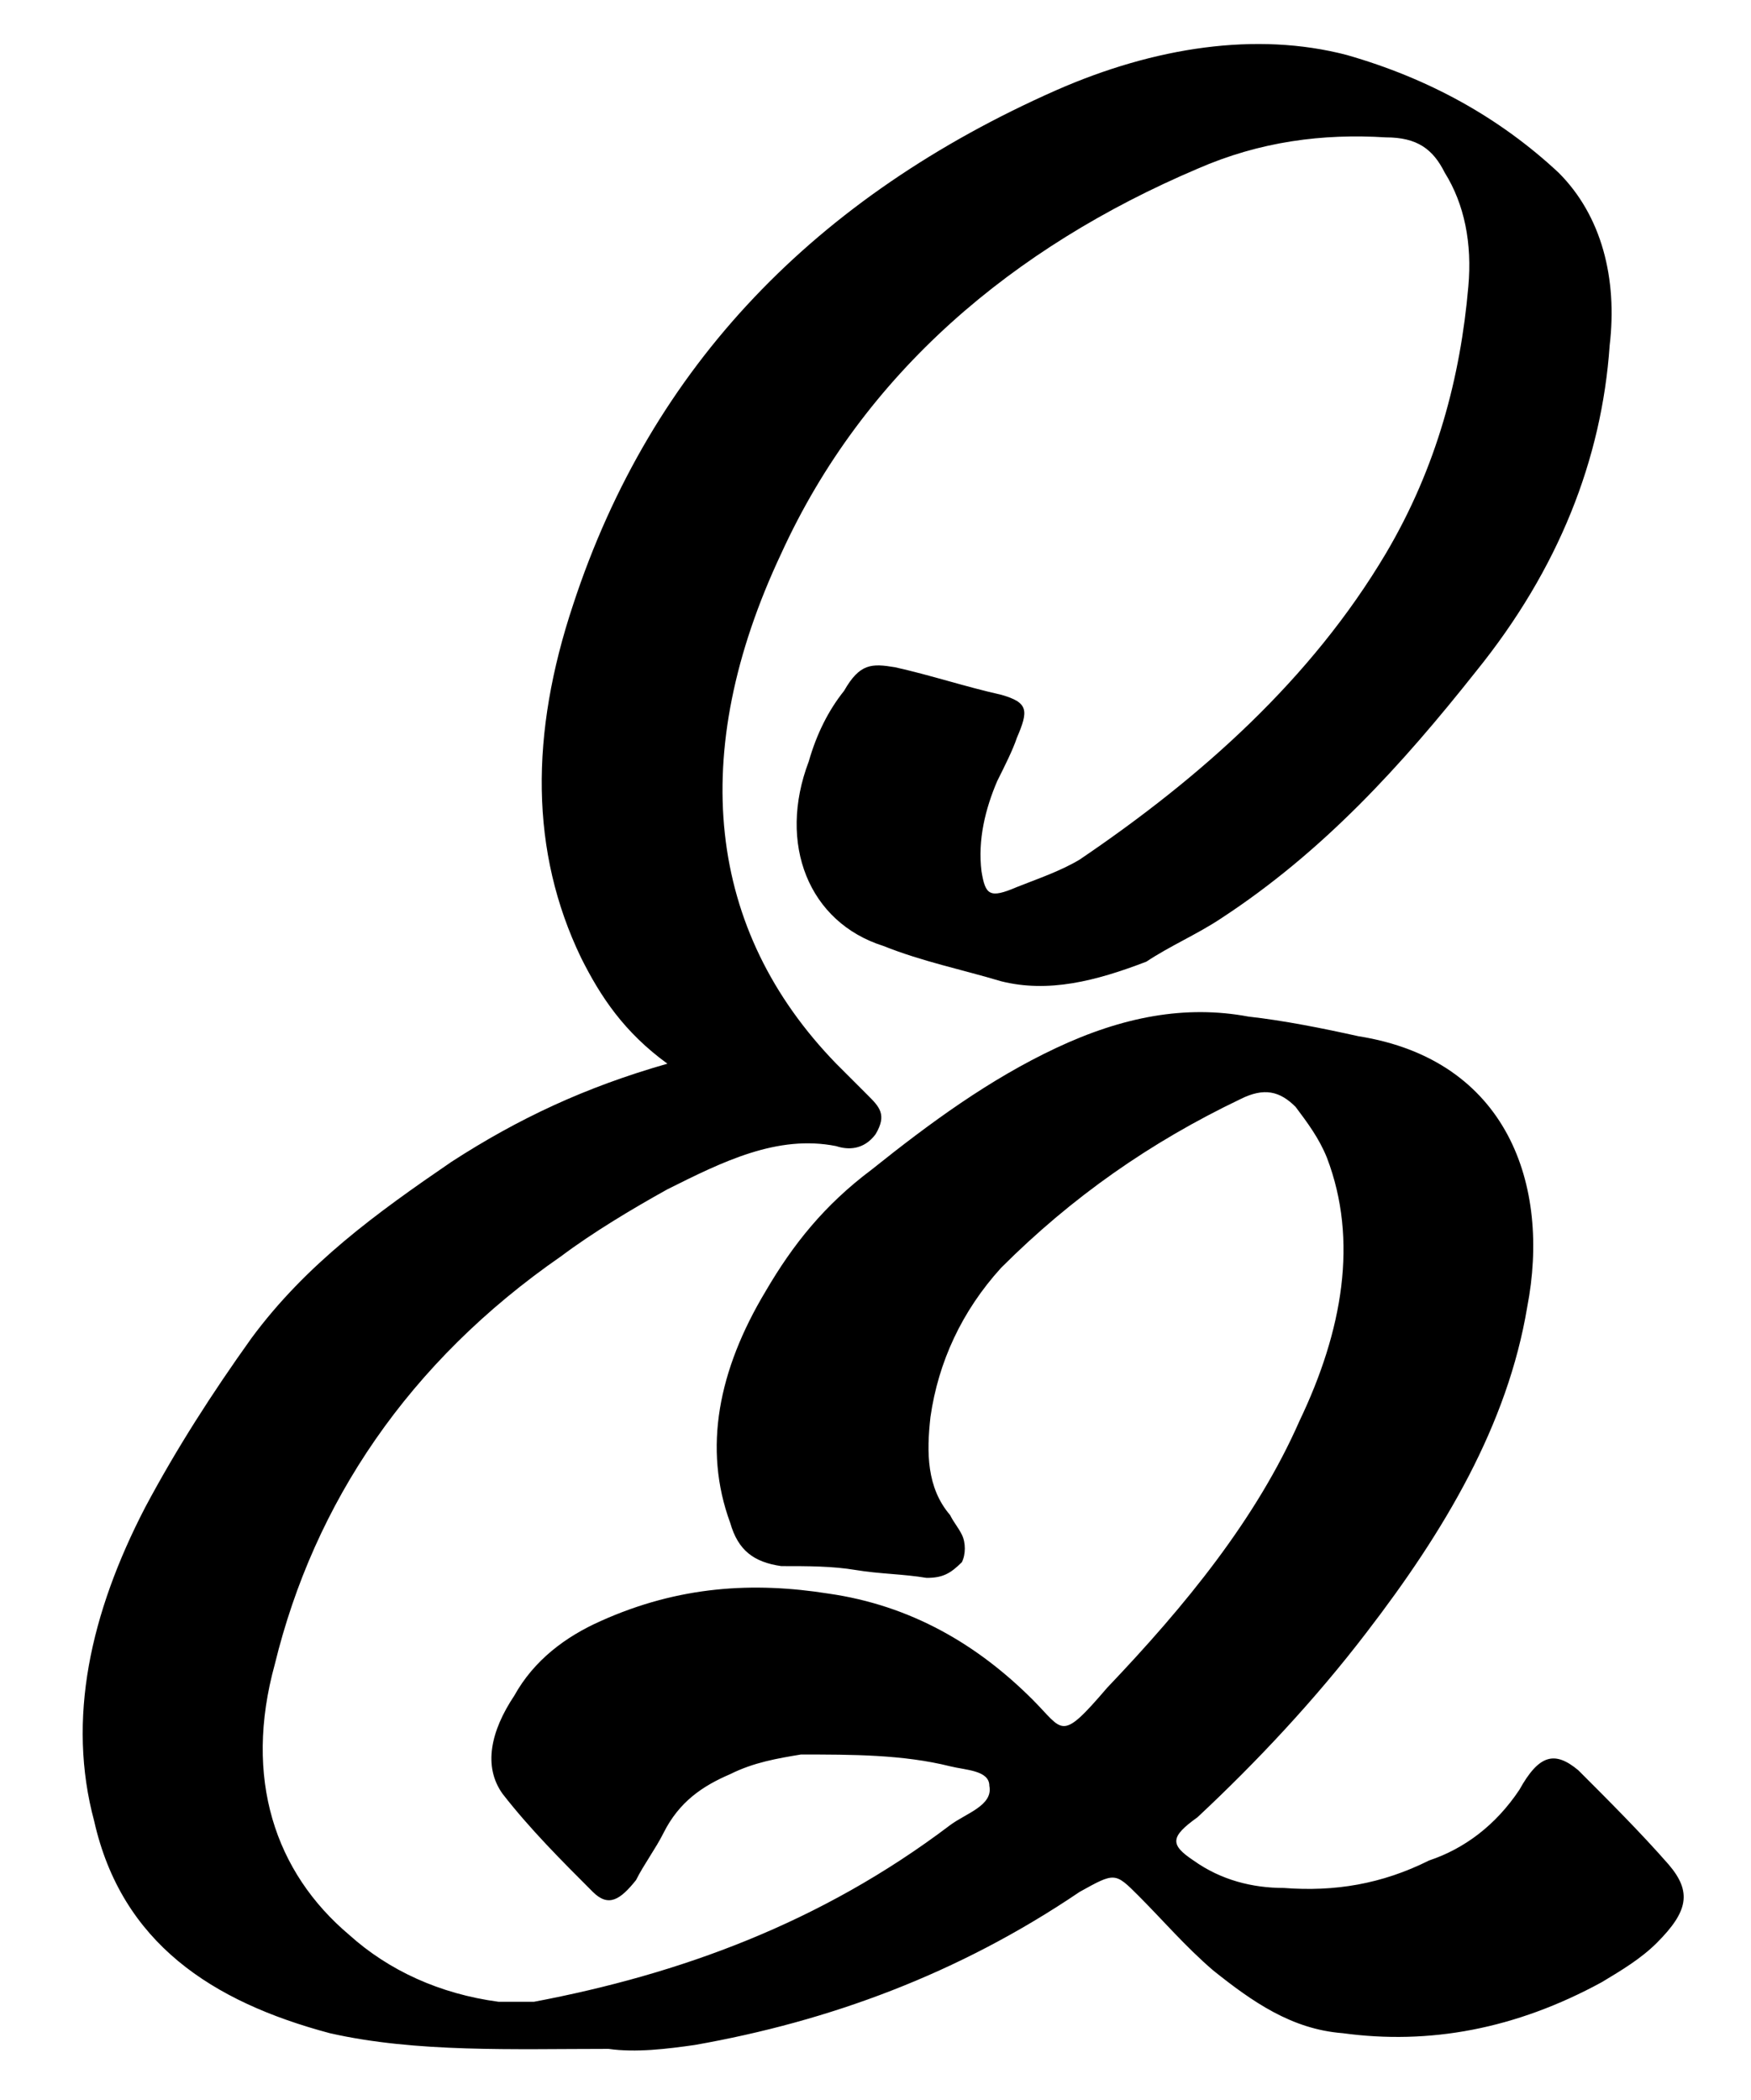 <?xml version="1.0" encoding="utf-8"?>
<svg version="1.1" xmlns="http://www.w3.org/2000/svg" xmlns:xlink="http://www.w3.org/1999/xlink" x="0px" y="0px"
	 viewBox="0 0 44.6 53.5">
<path d="M14.8,24.4c-1.3-2.7-1.3-5.7-0.2-9c2-6.1,6.2-10.4,12.3-13.1c2.5-1.1,5.1-1.5,7.4-0.9c2.1,0.6,3.9,1.6,5.4,3
	c1.1,1.1,1.5,2.7,1.3,4.4c-0.2,2.9-1.3,5.7-3.4,8.3c-1.9,2.4-3.9,4.6-6.5,6.3c-0.6,0.4-1.3,0.7-1.9,1.1c-1.3,0.5-2.5,0.8-3.7,0.5
	c-1-0.3-2-0.5-3-0.9c-1.9-0.6-2.7-2.6-1.9-4.7c0.2-0.7,0.5-1.3,0.9-1.8c0.4-0.7,0.7-0.7,1.3-0.6c0.9,0.2,1.8,0.5,2.7,0.7
	c0.7,0.2,0.7,0.4,0.4,1.1c-0.1,0.3-0.3,0.7-0.5,1.1c-0.3,0.7-0.5,1.5-0.4,2.3c0.1,0.6,0.2,0.7,0.9,0.4c0.5-0.2,1.1-0.4,1.6-0.7
	c3.1-2.1,5.9-4.6,7.8-7.8c1.3-2.2,1.9-4.5,2.1-6.8c0.1-1.1-0.1-2.1-0.6-2.9c-0.3-0.6-0.7-0.9-1.5-0.9c-1.6-0.1-3.2,0.1-4.8,0.8
	c-4.7,2-8.5,5.2-10.6,9.8c-2.4,5.1-1.9,9.6,1.4,13c0.3,0.3,0.5,0.5,0.8,0.8c0.3,0.3,0.5,0.5,0.2,1c-0.3,0.4-0.7,0.4-1,0.3
	c-1.5-0.3-2.9,0.4-4.3,1.1c-0.9,0.5-1.9,1.1-2.7,1.7C10.4,34.7,8,38.3,7,42.4c-0.8,2.9,0,5.3,1.9,6.9c1,0.9,2.3,1.5,3.8,1.7
	c0.3,0,0.5,0,0.9,0c3.7-0.7,7.3-2,10.6-4.5c0.4-0.3,1.1-0.5,1-1c0-0.4-0.6-0.4-1-0.5c-1.2-0.3-2.5-0.3-3.8-0.3
	c-0.6,0.1-1.2,0.2-1.8,0.5c-0.7,0.3-1.3,0.7-1.7,1.5c-0.2,0.4-0.5,0.8-0.7,1.2c-0.4,0.5-0.7,0.7-1.1,0.3c-0.8-0.8-1.6-1.6-2.3-2.5
	c-0.5-0.7-0.3-1.6,0.3-2.5c0.5-0.9,1.3-1.5,2.2-1.9c2-0.9,3.9-1,5.8-0.7c2.1,0.3,3.8,1.3,5.2,2.7c0.8,0.8,0.7,1.1,1.9-0.3
	c2-2.1,3.8-4.3,4.9-6.8c1.1-2.3,1.5-4.6,0.7-6.7c-0.2-0.5-0.5-0.9-0.8-1.3c-0.4-0.4-0.8-0.5-1.4-0.2c-2.3,1.1-4.3,2.5-6.1,4.3
	c-1,1.1-1.6,2.4-1.8,3.8c-0.1,0.9-0.1,1.8,0.5,2.5c0.1,0.2,0.2,0.3,0.3,0.5c0.1,0.2,0.1,0.5,0,0.7c-0.3,0.3-0.5,0.4-0.9,0.4
	c-0.6-0.1-1.2-0.1-1.8-0.2c-0.6-0.1-1.2-0.1-1.9-0.1c-0.7-0.1-1.1-0.4-1.3-1.1c-0.7-1.9-0.3-3.9,0.9-5.9c0.7-1.2,1.5-2.2,2.7-3.1
	c1.5-1.2,3-2.3,4.7-3.1c1.7-0.8,3.3-1.1,4.9-0.8c0.9,0.1,1.9,0.3,2.8,0.5c3.8,0.6,4.9,3.8,4.3,6.9c-0.5,3-2.1,5.7-4.1,8.3
	c-1.3,1.7-2.8,3.3-4.3,4.7c-0.7,0.5-0.7,0.7-0.1,1.1c0.7,0.5,1.5,0.7,2.3,0.7c1.3,0.1,2.5-0.1,3.7-0.7c0.9-0.3,1.7-0.9,2.3-1.8
	c0.5-0.9,0.9-1,1.5-0.5c0.8,0.8,1.6,1.6,2.3,2.4c0.6,0.7,0.5,1.2-0.3,2c-0.4,0.4-0.9,0.7-1.4,1c-2.2,1.2-4.4,1.6-6.6,1.3
	c-1.3-0.1-2.3-0.8-3.3-1.6c-0.7-0.6-1.3-1.3-1.9-1.9c-0.6-0.6-0.6-0.6-1.5-0.1c-3.1,2.1-6.4,3.3-9.8,3.9c-0.7,0.1-1.5,0.2-2.2,0.1
	c-2.4,0-4.9,0.1-7.1-0.4c-3-0.8-5.3-2.3-6-5.4c-0.7-2.6-0.1-5.3,1.3-8c0.8-1.5,1.7-2.9,2.7-4.3c1.4-1.9,3.2-3.2,5.1-4.5
	c1.7-1.1,3.4-1.9,5.5-2.5C15.9,26.3,15.3,25.4,14.8,24.4z"/>
</svg>
